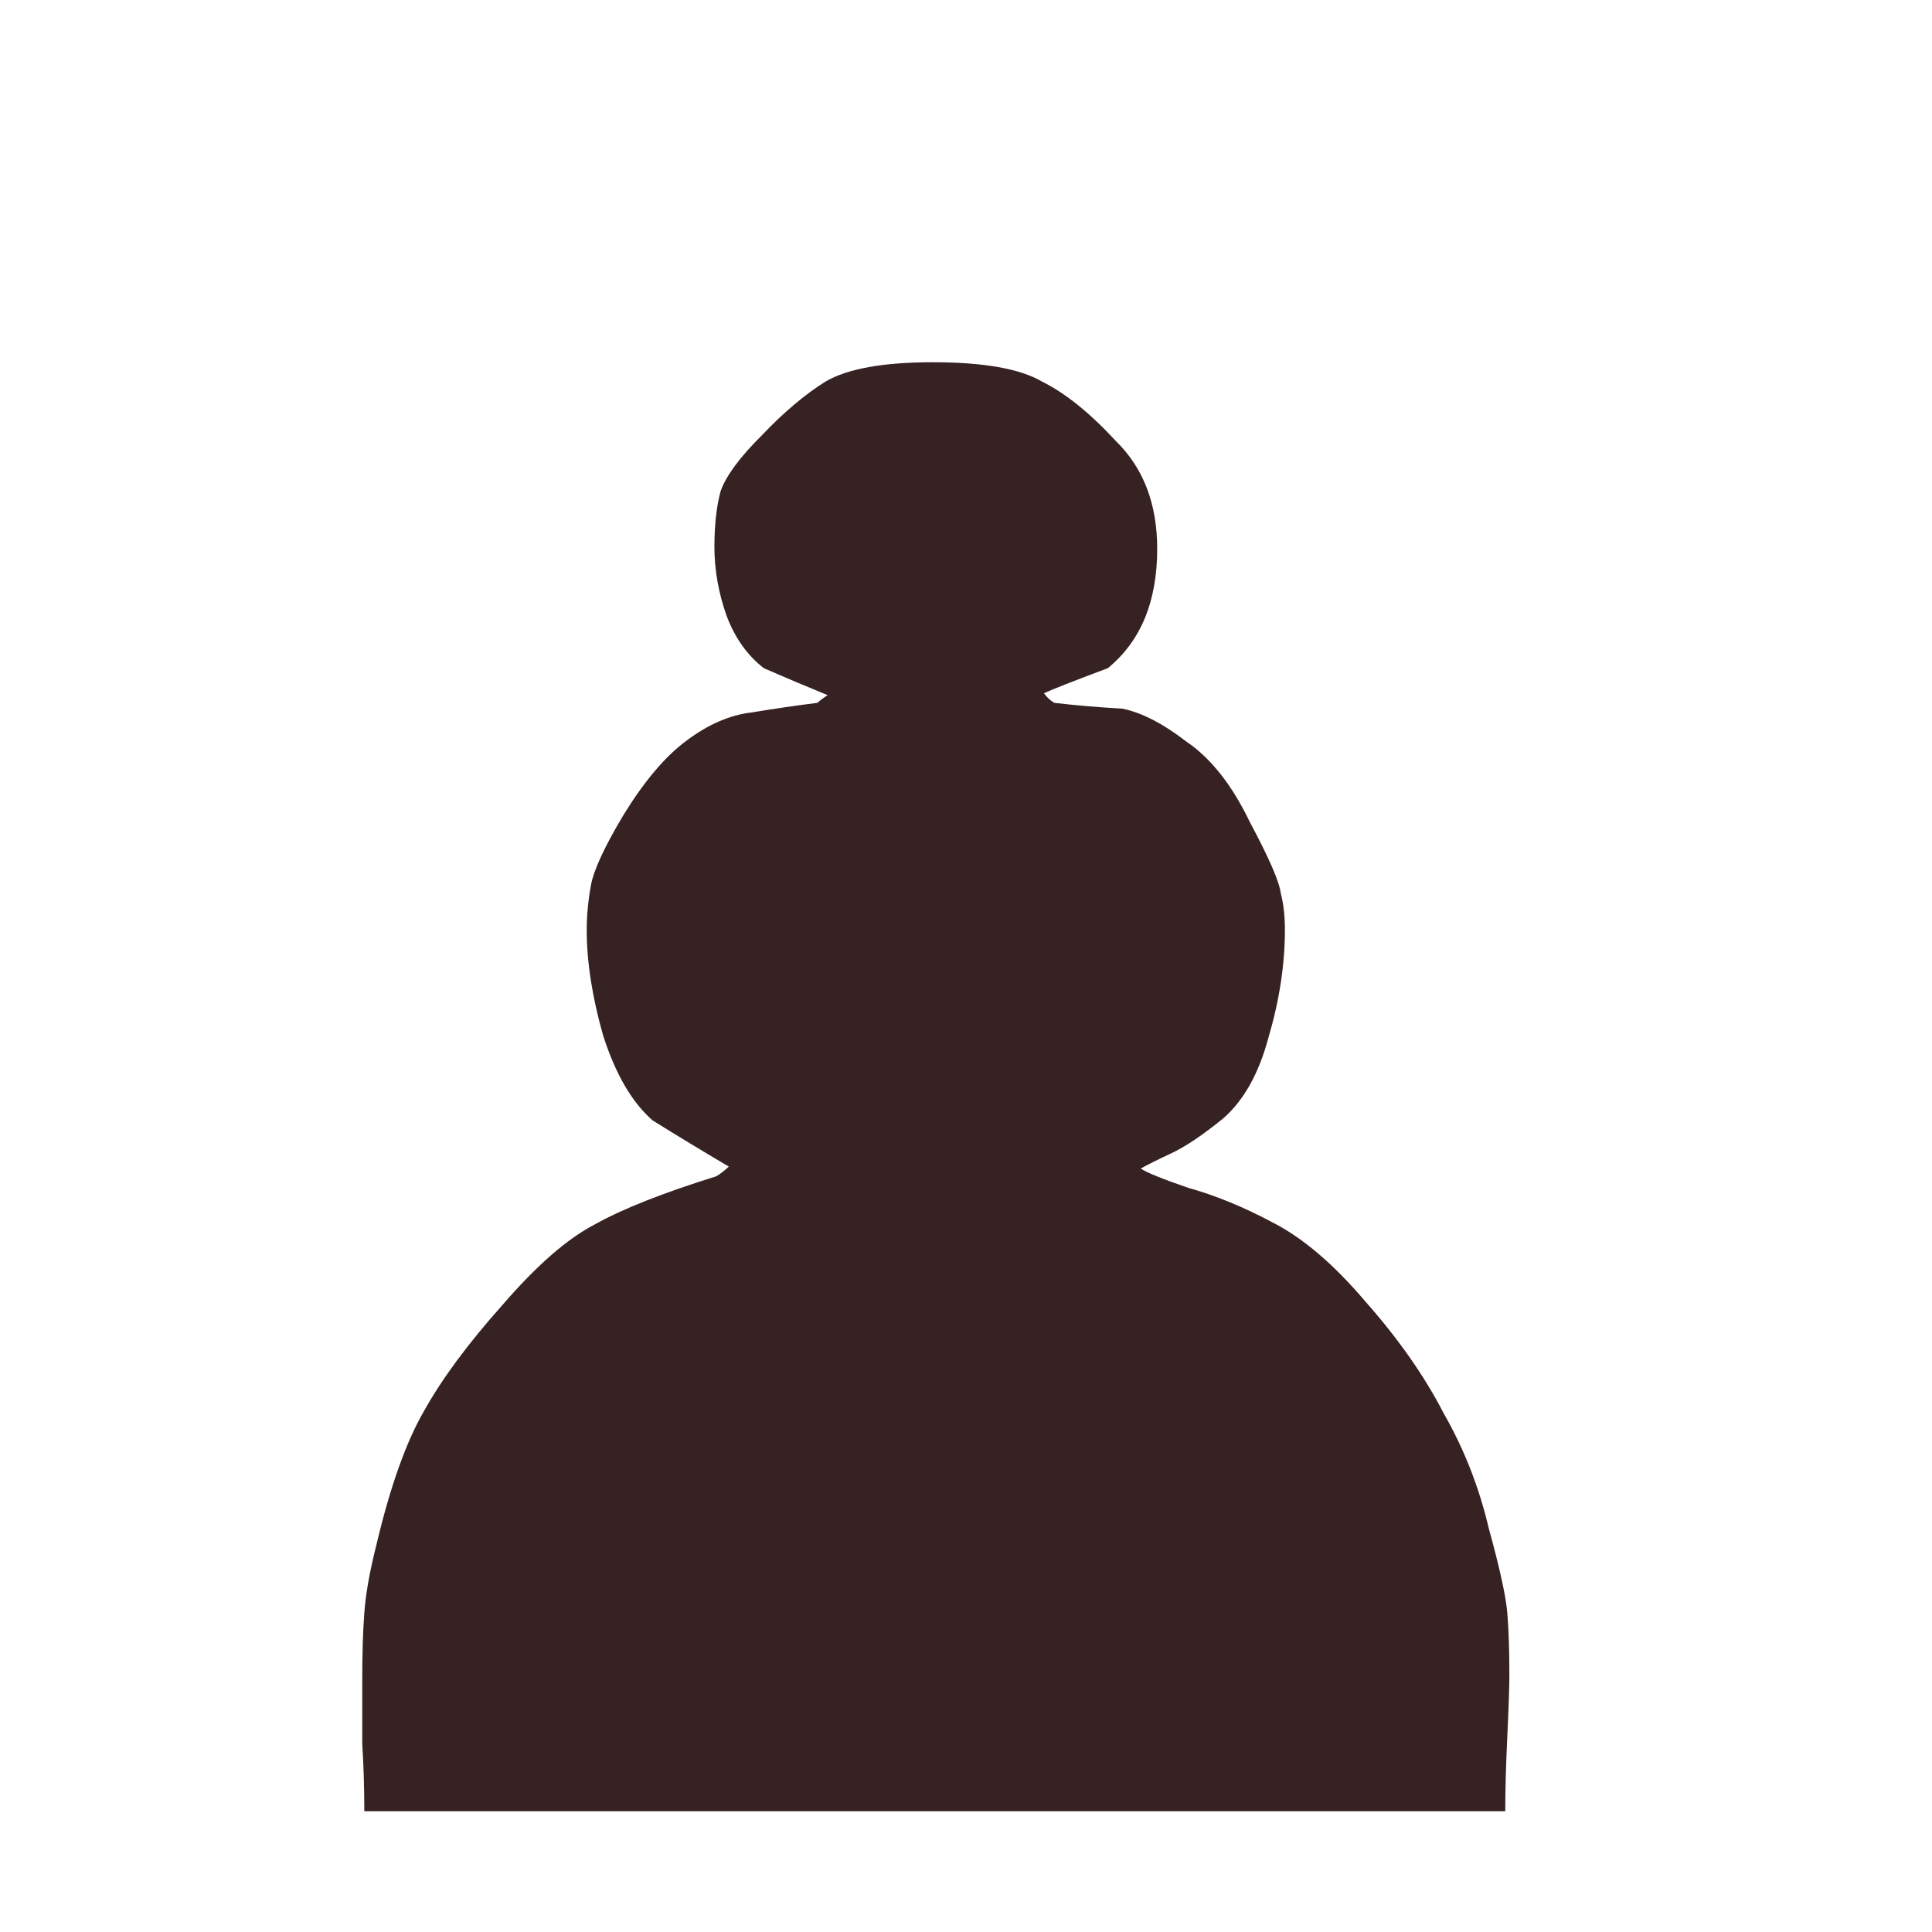 <svg width="180" height="180" viewBox="0 0 180 180" fill="none" xmlns="http://www.w3.org/2000/svg">
<path d="M35.093 143.83C36.372 138.451 37.843 134.328 39.506 131.459C41.169 128.471 43.6 125.184 46.798 121.598C49.996 117.893 52.874 115.383 55.432 114.069C57.99 112.634 61.764 111.14 66.752 109.587C67.137 109.348 67.52 109.049 67.904 108.69C65.473 107.256 63.107 105.821 60.805 104.388C58.886 102.714 57.351 100.084 56.2 96.499C55.176 92.913 54.664 89.626 54.664 86.638C54.664 85.324 54.792 83.949 55.048 82.515C55.304 81.08 56.328 78.87 58.118 75.881C60.037 72.774 61.956 70.503 63.875 69.069C65.921 67.515 67.968 66.619 70.014 66.379C72.189 66.021 74.236 65.722 76.155 65.483C76.411 65.244 76.73 65.005 77.114 64.766C75.067 63.929 73.085 63.093 71.166 62.256C69.631 61.06 68.48 59.447 67.712 57.416C66.945 55.264 66.561 53.112 66.561 50.961C66.561 48.929 66.752 47.196 67.137 45.762C67.648 44.328 68.927 42.595 70.974 40.563C73.02 38.411 75.003 36.738 76.922 35.543C78.969 34.348 82.295 33.75 86.9 33.75C91.632 33.75 95.023 34.348 97.069 35.543C99.244 36.618 101.546 38.471 103.976 41.101C106.535 43.611 107.814 46.957 107.814 51.141C107.814 56.041 106.279 59.746 103.209 62.256C100.011 63.451 98.029 64.228 97.261 64.587C97.517 64.945 97.837 65.244 98.22 65.483C100.267 65.722 102.378 65.901 104.552 66.021C106.343 66.379 108.326 67.395 110.5 69.069C112.803 70.622 114.785 73.132 116.449 76.598C118.239 79.945 119.199 82.156 119.327 83.232C119.582 84.188 119.711 85.324 119.711 86.638C119.711 89.866 119.199 93.212 118.176 96.679C117.28 100.025 115.873 102.535 113.954 104.208C112.035 105.762 110.436 106.838 109.157 107.435C107.878 108.033 106.919 108.511 106.279 108.87C106.791 109.228 108.262 109.826 110.692 110.662C113.25 111.379 115.873 112.455 118.559 113.889C121.373 115.324 124.252 117.774 127.194 121.24C130.264 124.706 132.694 128.172 134.485 131.638C136.403 134.985 137.811 138.571 138.706 142.395C139.729 146.1 140.305 148.73 140.433 150.284C140.561 151.838 140.625 153.75 140.625 156.021C140.625 157.097 140.561 159.009 140.433 161.758C140.305 164.507 140.241 166.837 140.241 168.75H33.942C33.942 166.598 33.878 164.507 33.75 162.475C33.75 160.443 33.75 158.471 33.75 156.559C33.75 154.049 33.814 151.957 33.942 150.284C34.07 148.491 34.453 146.339 35.093 143.83Z" fill="#362222"/>
</svg>
